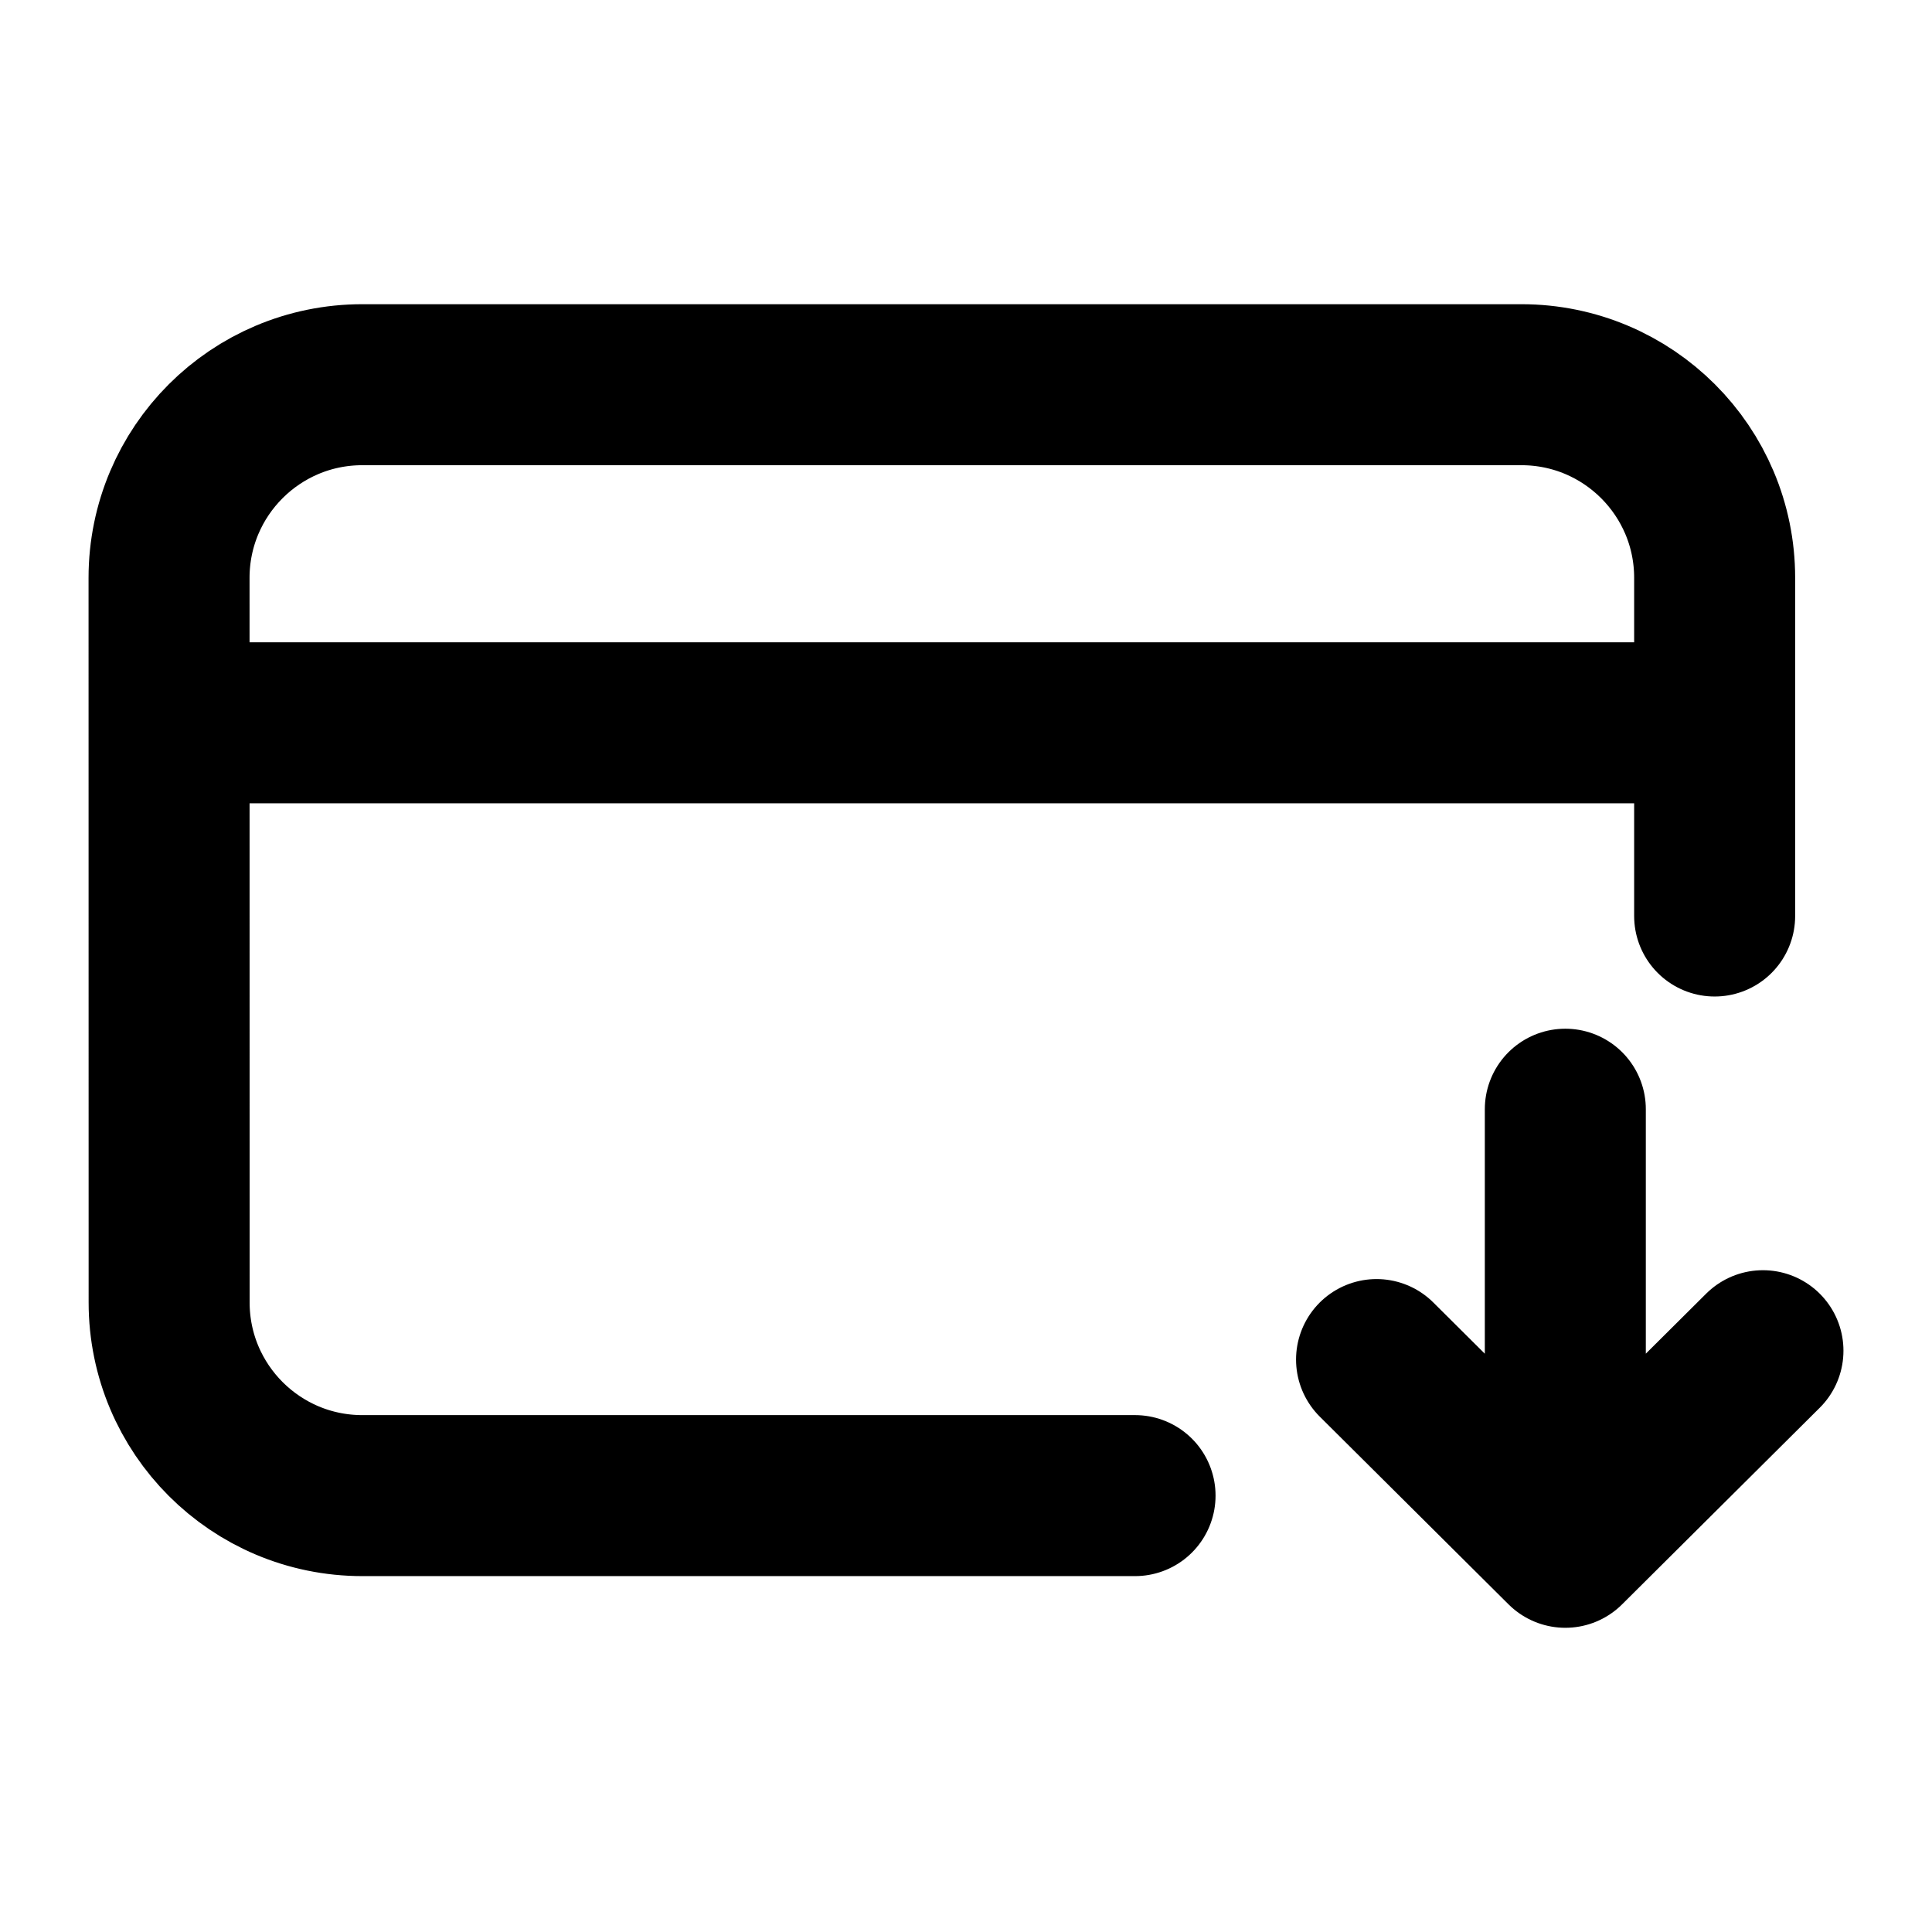 <svg width="24" height="24" viewBox="0 0 24 24" fill="none" xmlns="http://www.w3.org/2000/svg">
<g id="card-down">
<path id="Icon" d="M14.1 18.579H4.501C3.175 18.579 2.101 17.504 2.101 16.179L2.1 7.179C2.1 5.853 3.175 4.779 4.5 4.779H18.9C20.225 4.779 21.3 5.853 21.3 7.178L21.3 11.379M2.7 8.979H20.7M21.9 16.779L19.445 19.221M19.445 19.221L17.1 16.889M19.445 19.221L19.445 13.779" stroke="black" stroke-width="2" stroke-linecap="round" stroke-linejoin="round"/>
</g>
</svg>
